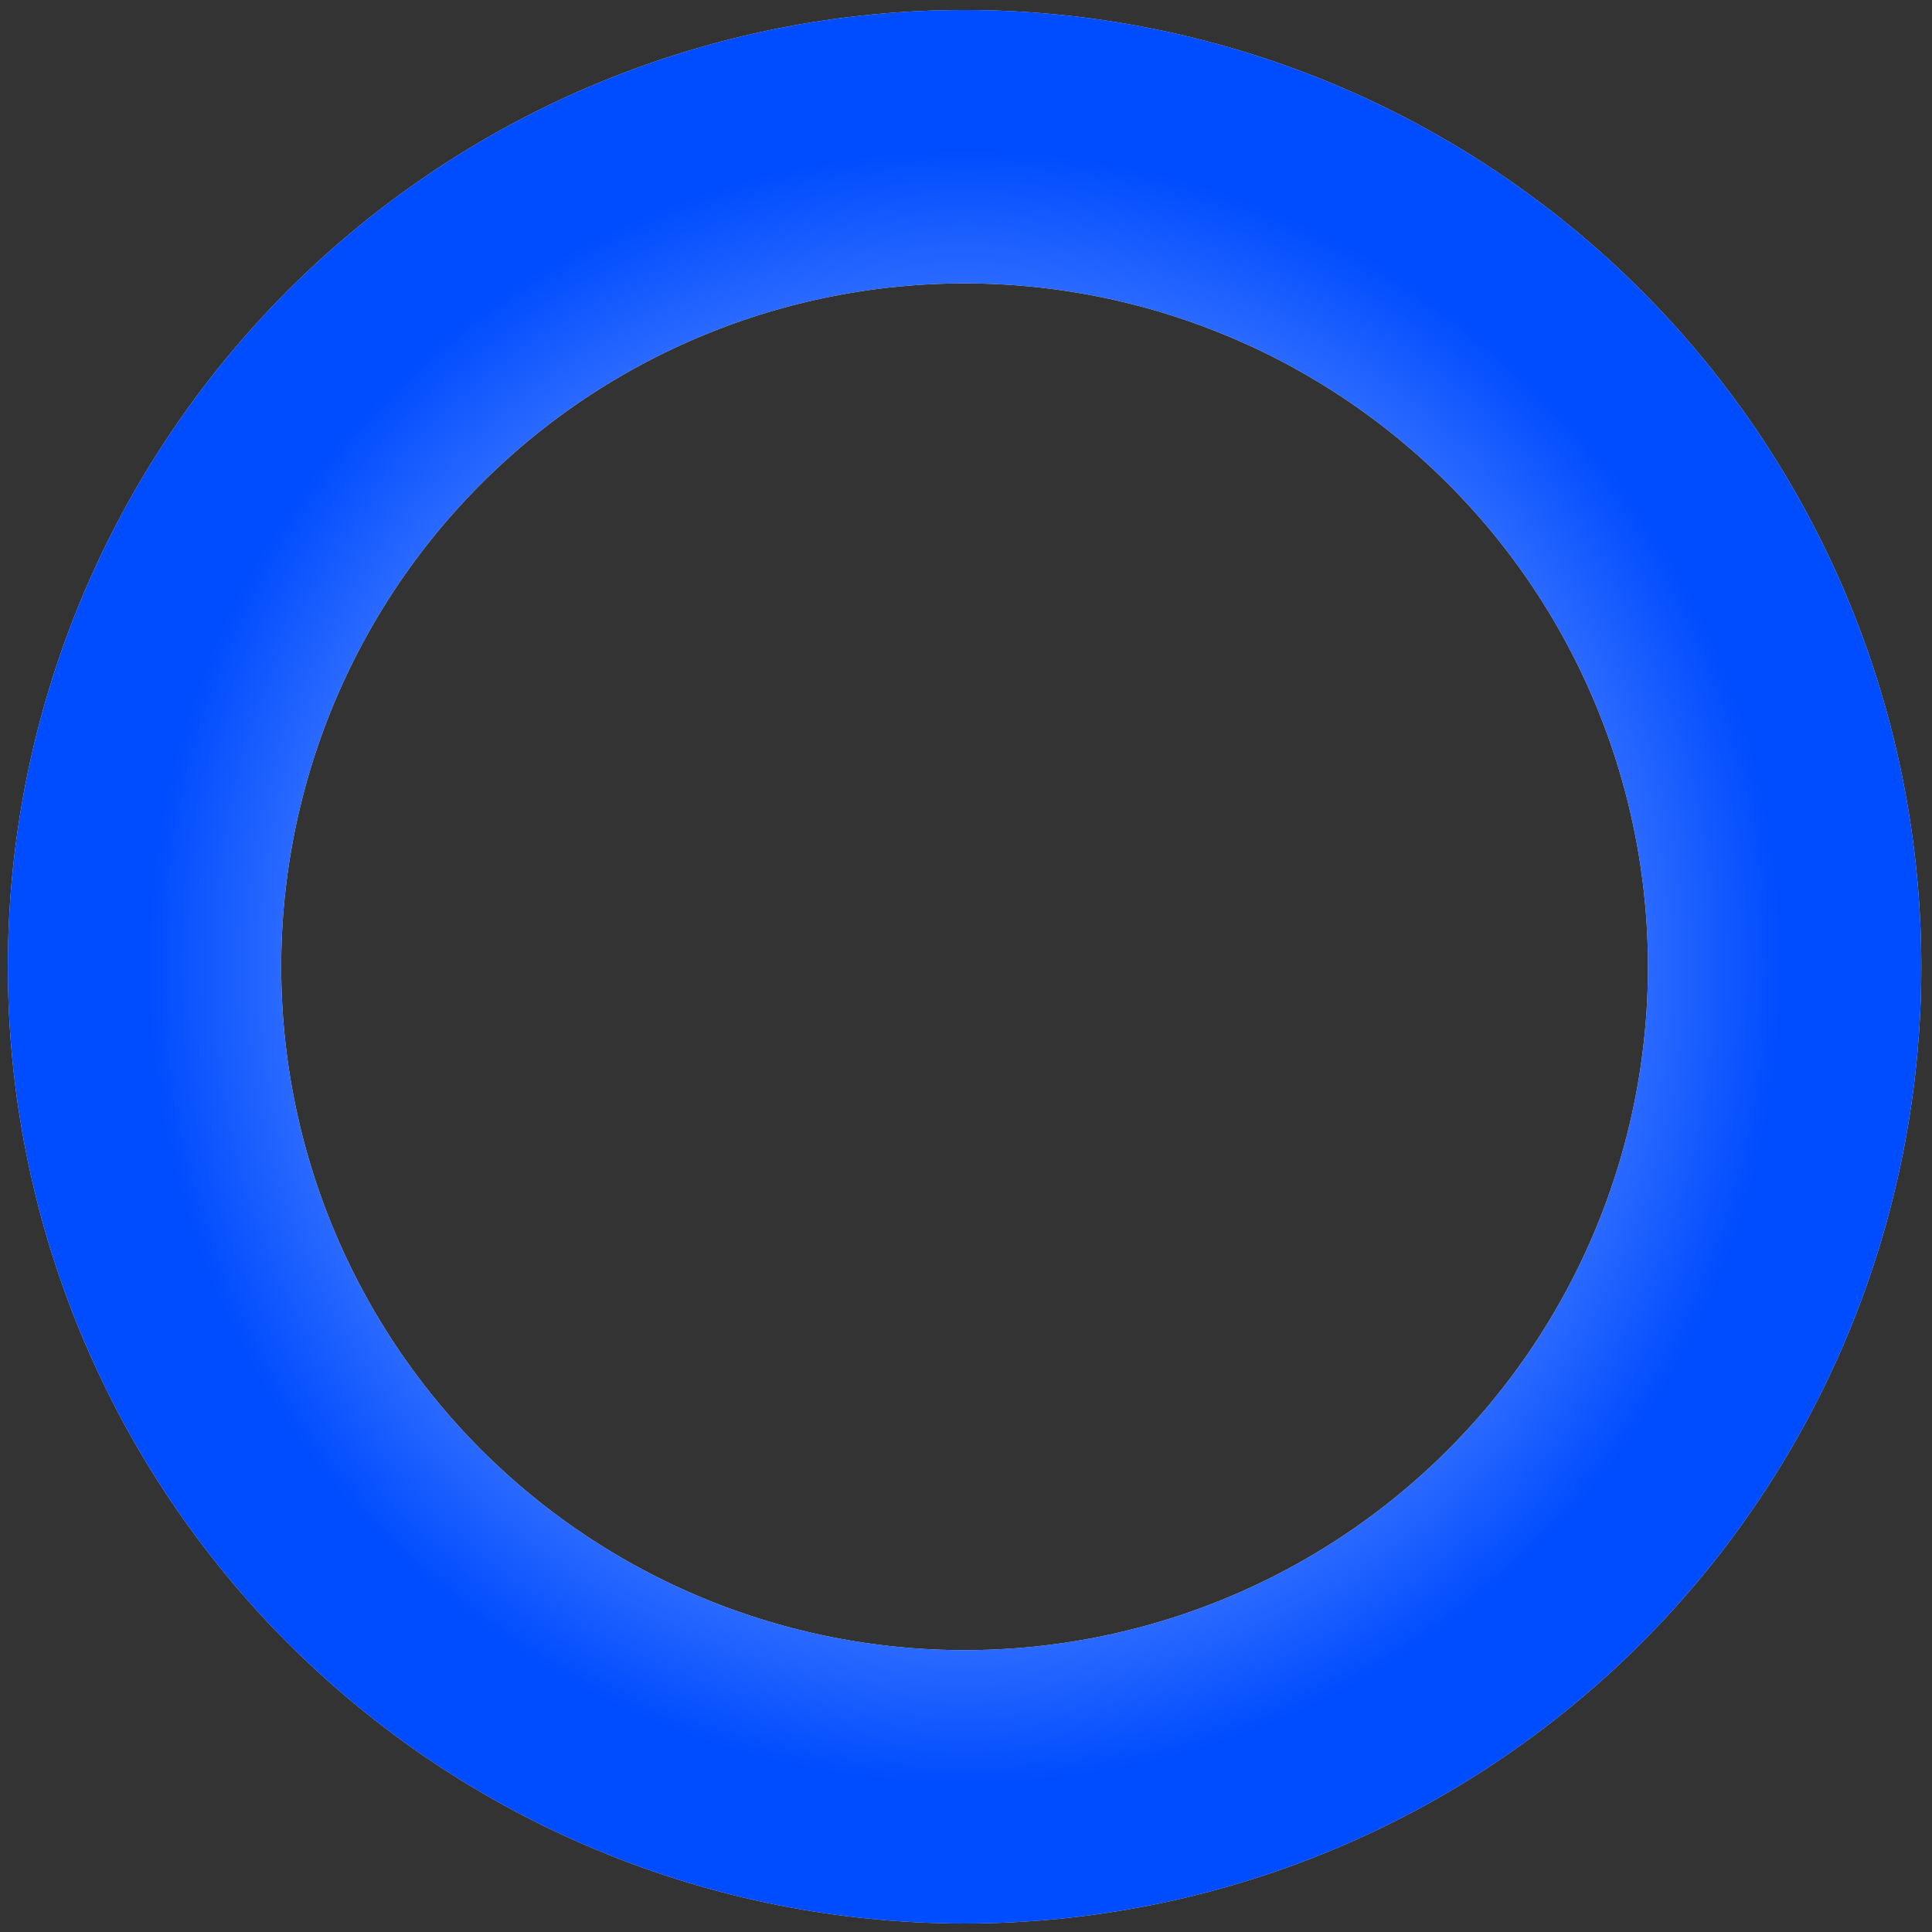 <svg width="107" height="107" viewBox="0 0 107 107" fill="none" xmlns="http://www.w3.org/2000/svg">
<rect x="0" y="0" width="107" height="107" fill="#333333" stroke="none"/>
<path d="M98.839 53.542C98.839 59.507 97.664 65.413 95.382 70.923C93.099 76.433 89.754 81.44 85.537 85.657C81.319 89.874 76.312 93.22 70.802 95.502C65.292 97.785 59.386 98.96 53.422 98.96C47.458 98.96 41.552 97.785 36.042 95.502C30.531 93.22 25.525 89.874 21.307 85.657C17.09 81.44 13.745 76.433 11.462 70.923C9.18 65.413 8.005 59.507 8.005 53.542C8.005 47.578 9.18 41.672 11.462 36.162C13.745 30.652 17.09 25.645 21.307 21.428C25.525 17.21 30.531 13.865 36.042 11.583C41.552 9.3 47.458 8.125 53.422 8.125C59.386 8.125 65.292 9.3 70.802 11.583C76.312 13.865 81.319 17.21 85.537 21.428C89.754 25.645 93.099 30.652 95.382 36.162C97.664 41.672 98.839 47.578 98.839 53.542L98.839 53.542Z" stroke="#D9D9D9" stroke-width="15.139"/>
<path d="M98.839 53.542C98.839 59.507 97.664 65.413 95.382 70.923C93.099 76.433 89.754 81.44 85.537 85.657C81.319 89.874 76.312 93.22 70.802 95.502C65.292 97.785 59.386 98.96 53.422 98.96C47.458 98.96 41.552 97.785 36.042 95.502C30.531 93.22 25.525 89.874 21.307 85.657C17.09 81.44 13.745 76.433 11.462 70.923C9.18 65.413 8.005 59.507 8.005 53.542C8.005 47.578 9.18 41.672 11.462 36.162C13.745 30.652 17.09 25.645 21.307 21.428C25.525 17.21 30.531 13.865 36.042 11.583C41.552 9.3 47.458 8.125 53.422 8.125C59.386 8.125 65.292 9.3 70.802 11.583C76.312 13.865 81.319 17.21 85.537 21.428C89.754 25.645 93.099 30.652 95.382 36.162C97.664 41.672 98.839 47.578 98.839 53.542L98.839 53.542Z" stroke="url(#paint0_angular_65_3960)" stroke-width="15.139" stroke-linecap="round"/>
<defs>
<radialGradient id="paint0_angular_65_3960" cx="0" cy="0" r="1" gradientUnits="userSpaceOnUse" gradientTransform="translate(53.422 53.542) rotate(90) scale(45.417)">
<stop stop-color="white"/>
<stop offset="1" stop-color="#004CFF"/>
</radialGradient>
</defs>
</svg>
